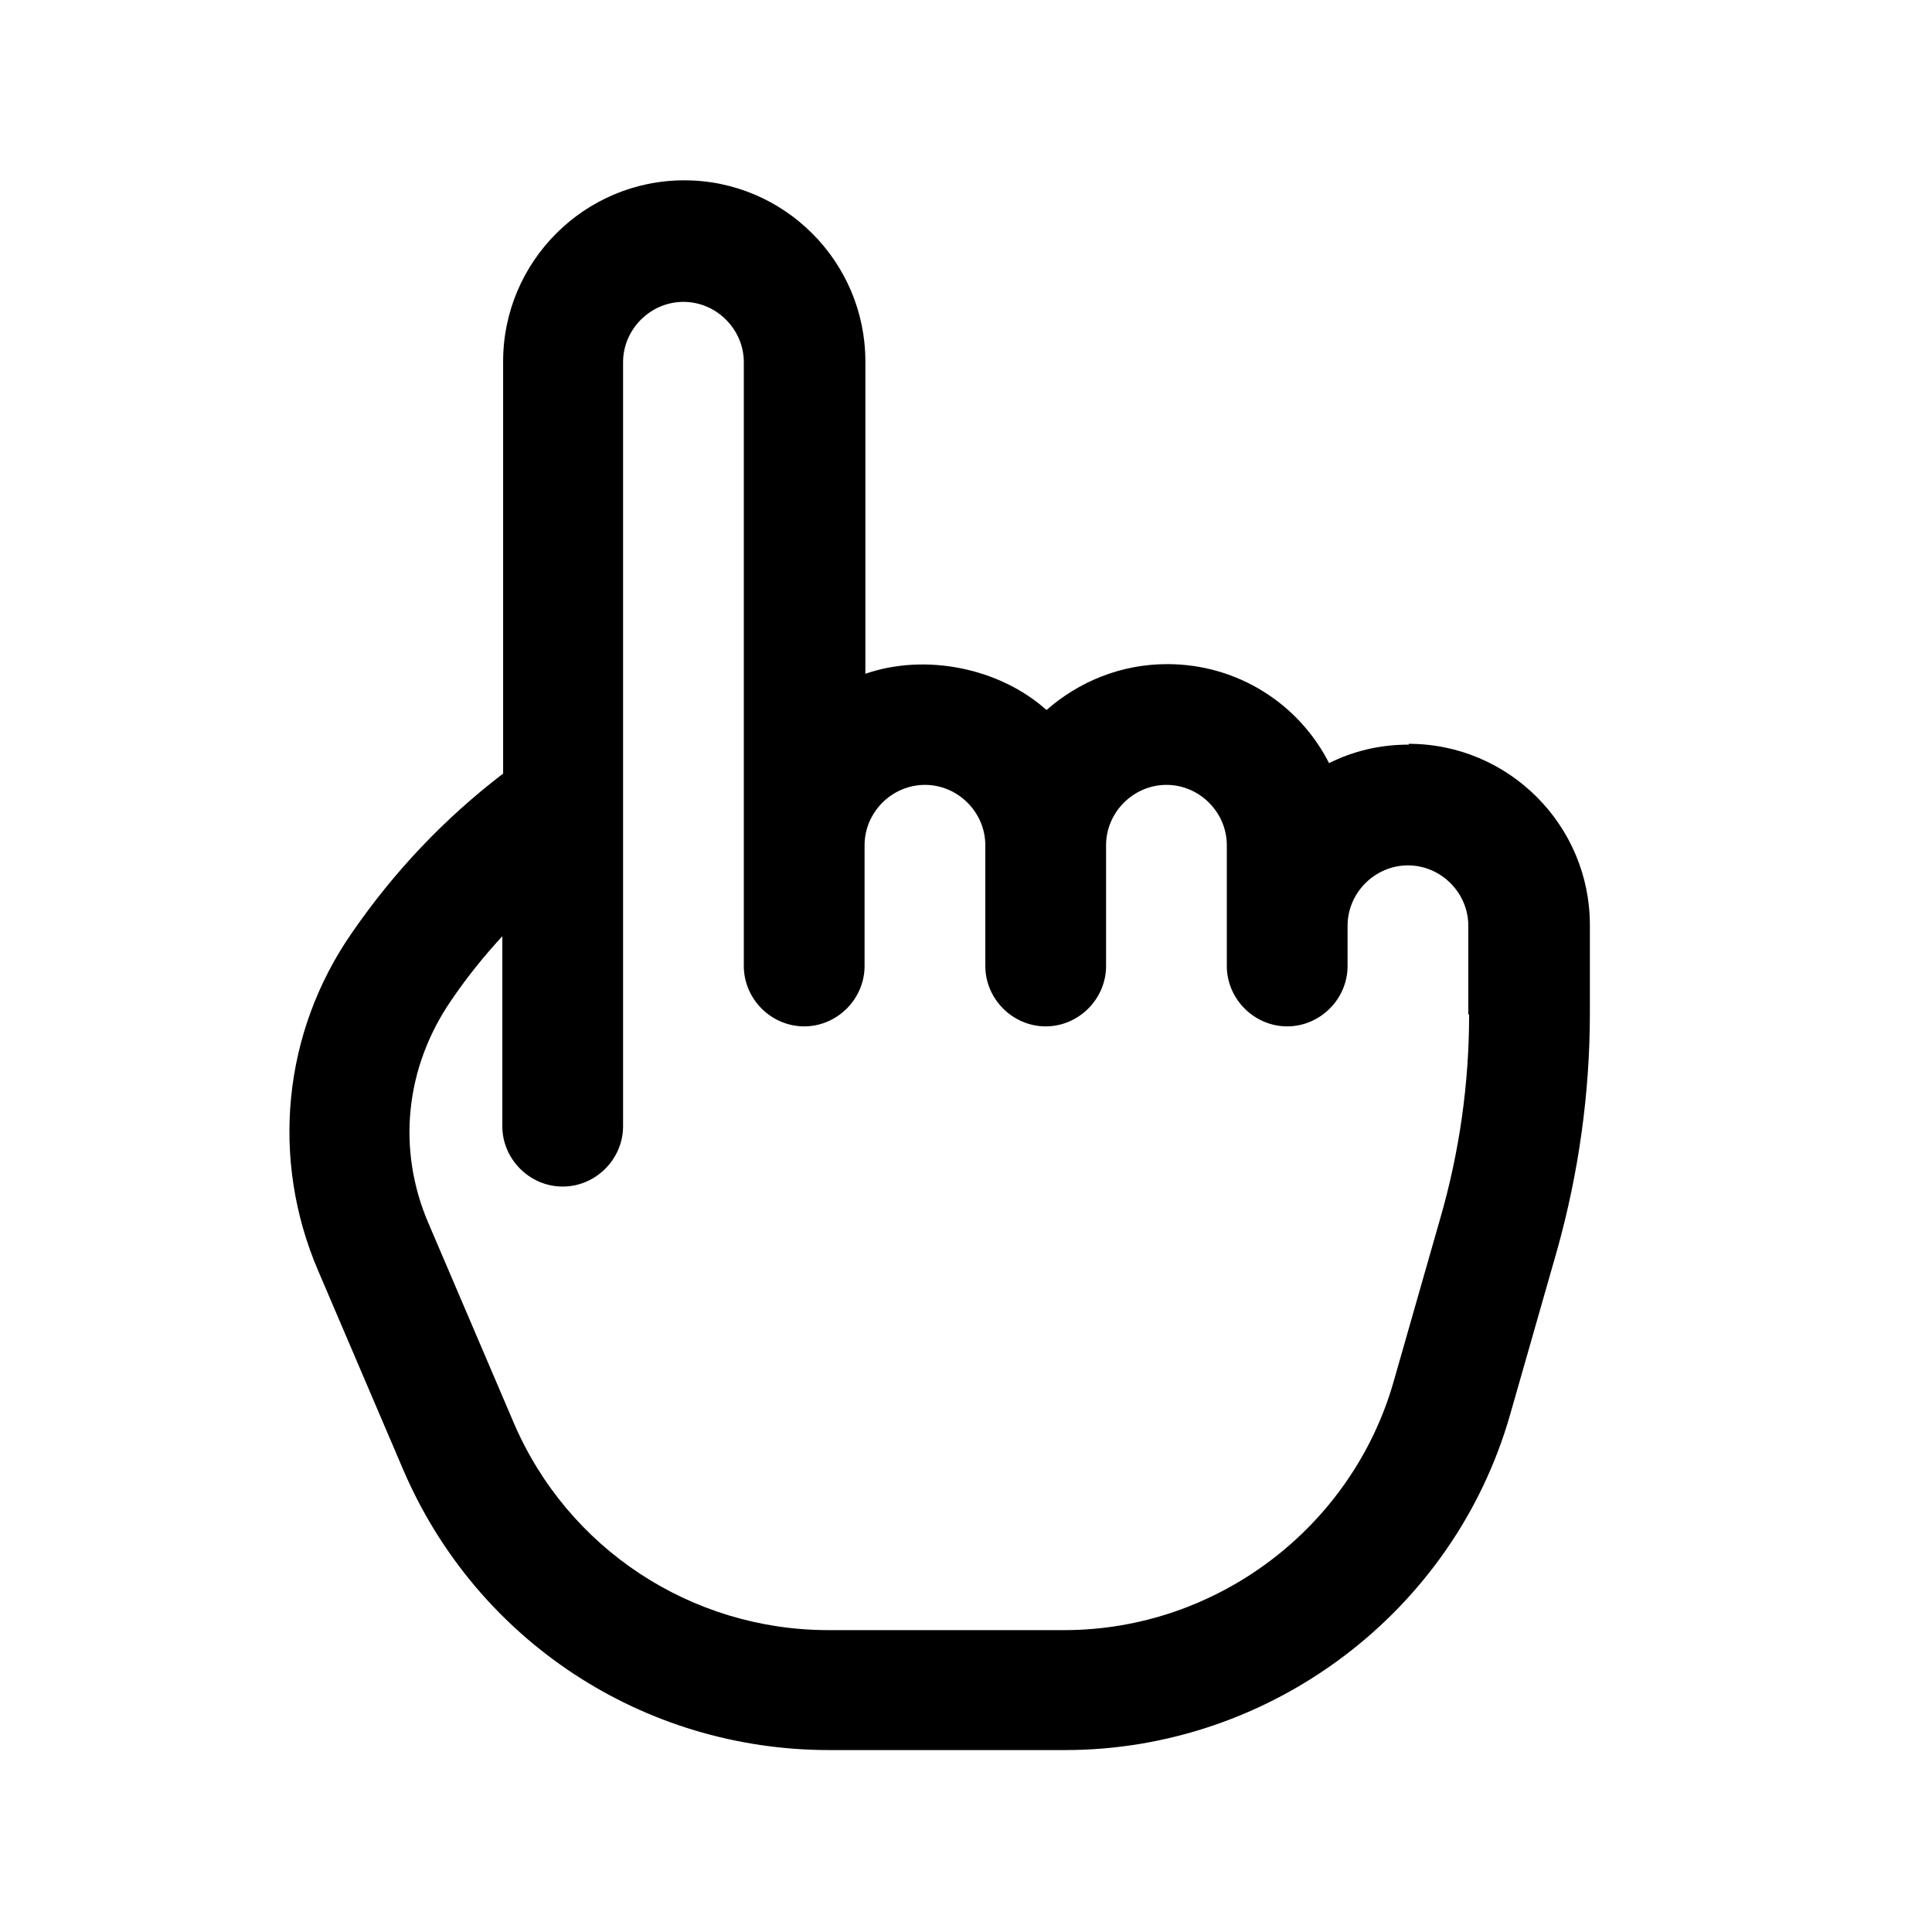 <svg width="24" height="24" viewBox="0 0 24 24" fill="none" xmlns="http://www.w3.org/2000/svg">
<path d="M17.5 9.25C17.14 9.25 16.81 9.33 16.51 9.48C16.14 8.75 15.38 8.25 14.5 8.25C13.92 8.25 13.4 8.47 13 8.82C12.42 8.3 11.5 8.11 10.75 8.37V4.49C10.75 3.25 9.74 2.24 8.5 2.24C7.26 2.24 6.25 3.25 6.25 4.49V9.61C5.53 10.16 4.9 10.82 4.37 11.59C3.51 12.83 3.36 14.4 3.95 15.78L5.01 18.26C5.92 20.38 7.99 21.74 10.3 21.74H13.23C15.78 21.74 18.06 20.03 18.76 17.57L19.34 15.54C19.61 14.58 19.75 13.58 19.75 12.59V11.49C19.75 10.25 18.74 9.24 17.5 9.24V9.25ZM18.25 12.6C18.25 13.46 18.13 14.31 17.89 15.14L17.31 17.17C16.79 18.98 15.11 20.25 13.22 20.25H10.29C8.59 20.25 7.05 19.24 6.38 17.67L5.32 15.19C4.93 14.28 5.03 13.26 5.61 12.42C5.8 12.14 6.01 11.88 6.24 11.63V13.99C6.24 14.4 6.58 14.74 6.99 14.74C7.4 14.74 7.74 14.4 7.74 13.99V4.5C7.74 4.09 8.08 3.75 8.49 3.75C8.9 3.75 9.24 4.09 9.24 4.5V12C9.24 12.41 9.58 12.75 9.99 12.75C10.4 12.75 10.74 12.41 10.74 12V10.5C10.74 10.09 11.08 9.75 11.49 9.75C11.9 9.75 12.24 10.09 12.24 10.5V12C12.24 12.41 12.58 12.75 12.99 12.75C13.4 12.75 13.74 12.41 13.74 12V10.5C13.74 10.09 14.08 9.75 14.49 9.75C14.9 9.75 15.24 10.09 15.24 10.5V12C15.24 12.41 15.58 12.75 15.99 12.75C16.4 12.75 16.74 12.41 16.74 12V11.5C16.74 11.09 17.08 10.75 17.49 10.75C17.9 10.75 18.24 11.09 18.24 11.5V12.6H18.25Z" fill="black"/>
</svg>
